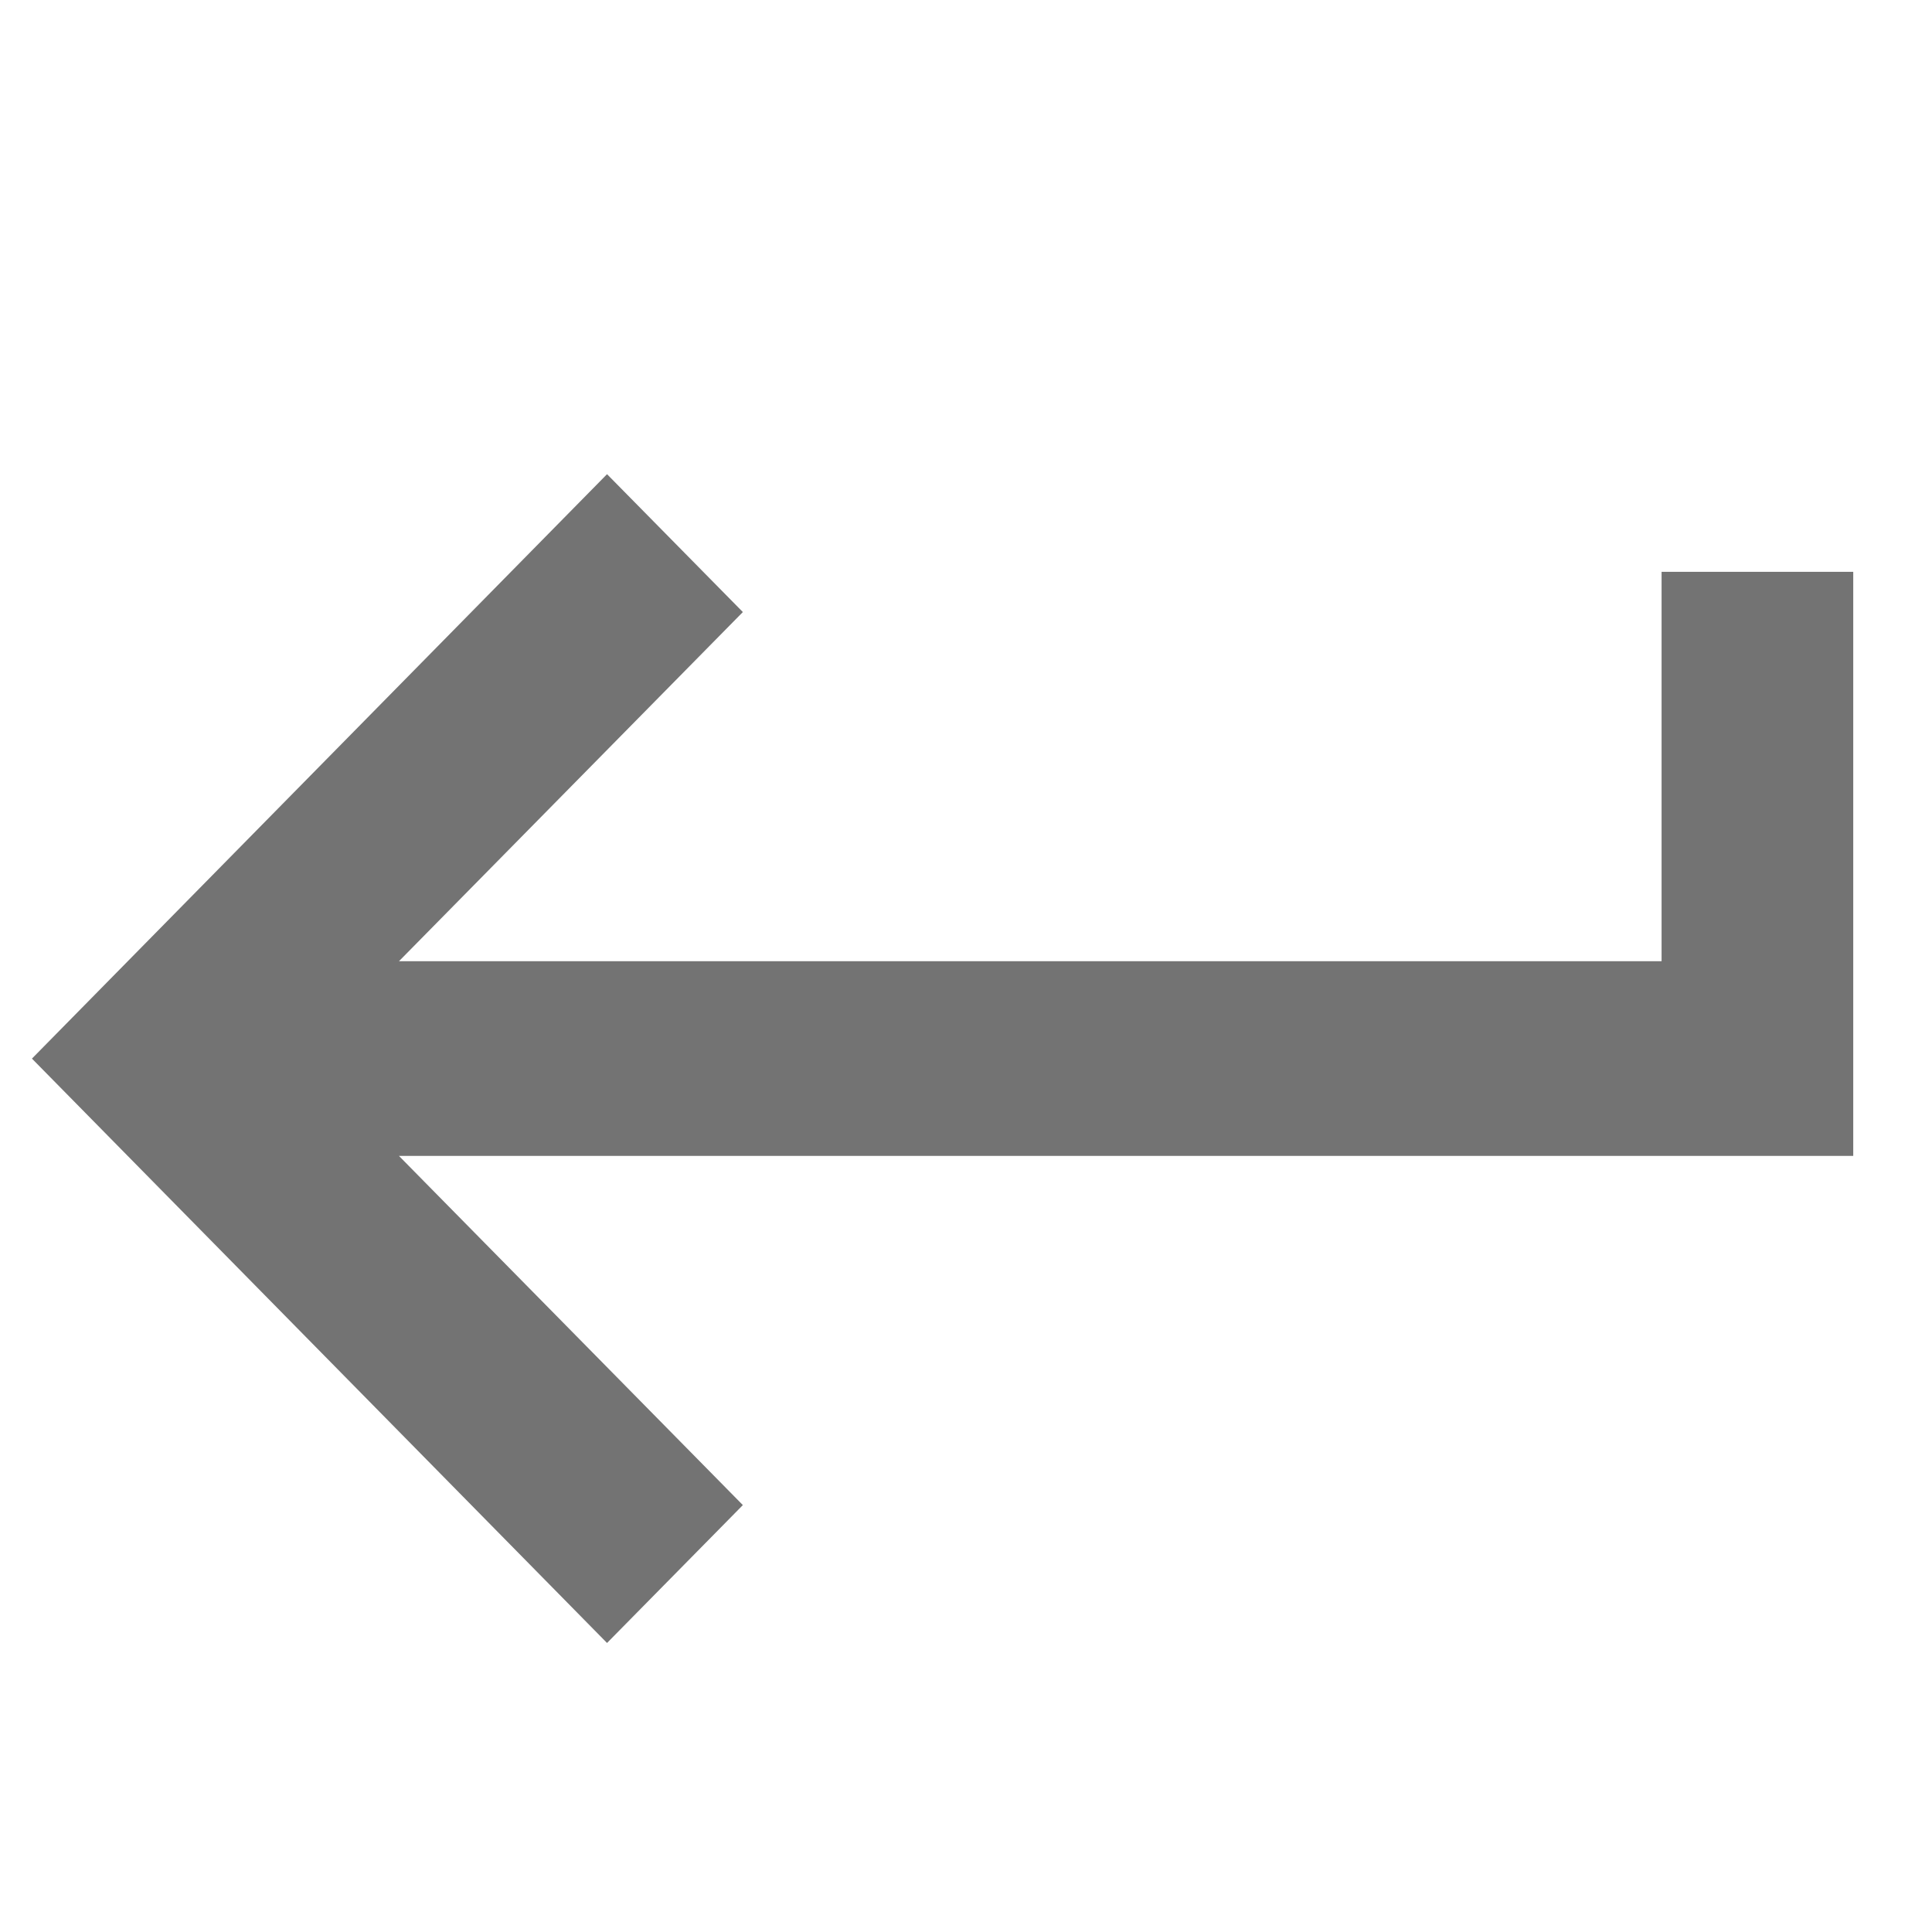 <svg xmlns="http://www.w3.org/2000/svg" xmlns:xlink="http://www.w3.org/1999/xlink" width="40" zoomAndPan="magnify" viewBox="0 0 30 30" height="40" preserveAspectRatio="xMidYMid meet" version="1.0"><defs><clipPath id="9faf611f22"><path d="M 0.484 7.363 L 28.789 7.363 L 28.789 25.512 L 0.484 25.512 Z M 0.484 7.363 " clip-rule="nonzero"/></clipPath></defs><g clip-path="url(#9faf611f22)"><path fill="#737373" d="M 25.801 8.879 L 25.801 14.926 L 6.195 14.926 L 11.535 9.504 L 9.426 7.363 L 0.496 16.438 L 9.426 25.512 L 11.535 23.371 L 6.195 17.949 L 28.777 17.949 L 28.777 8.879 Z M 25.801 8.879 " fill-opacity="1" fill-rule="nonzero"/></g></svg>